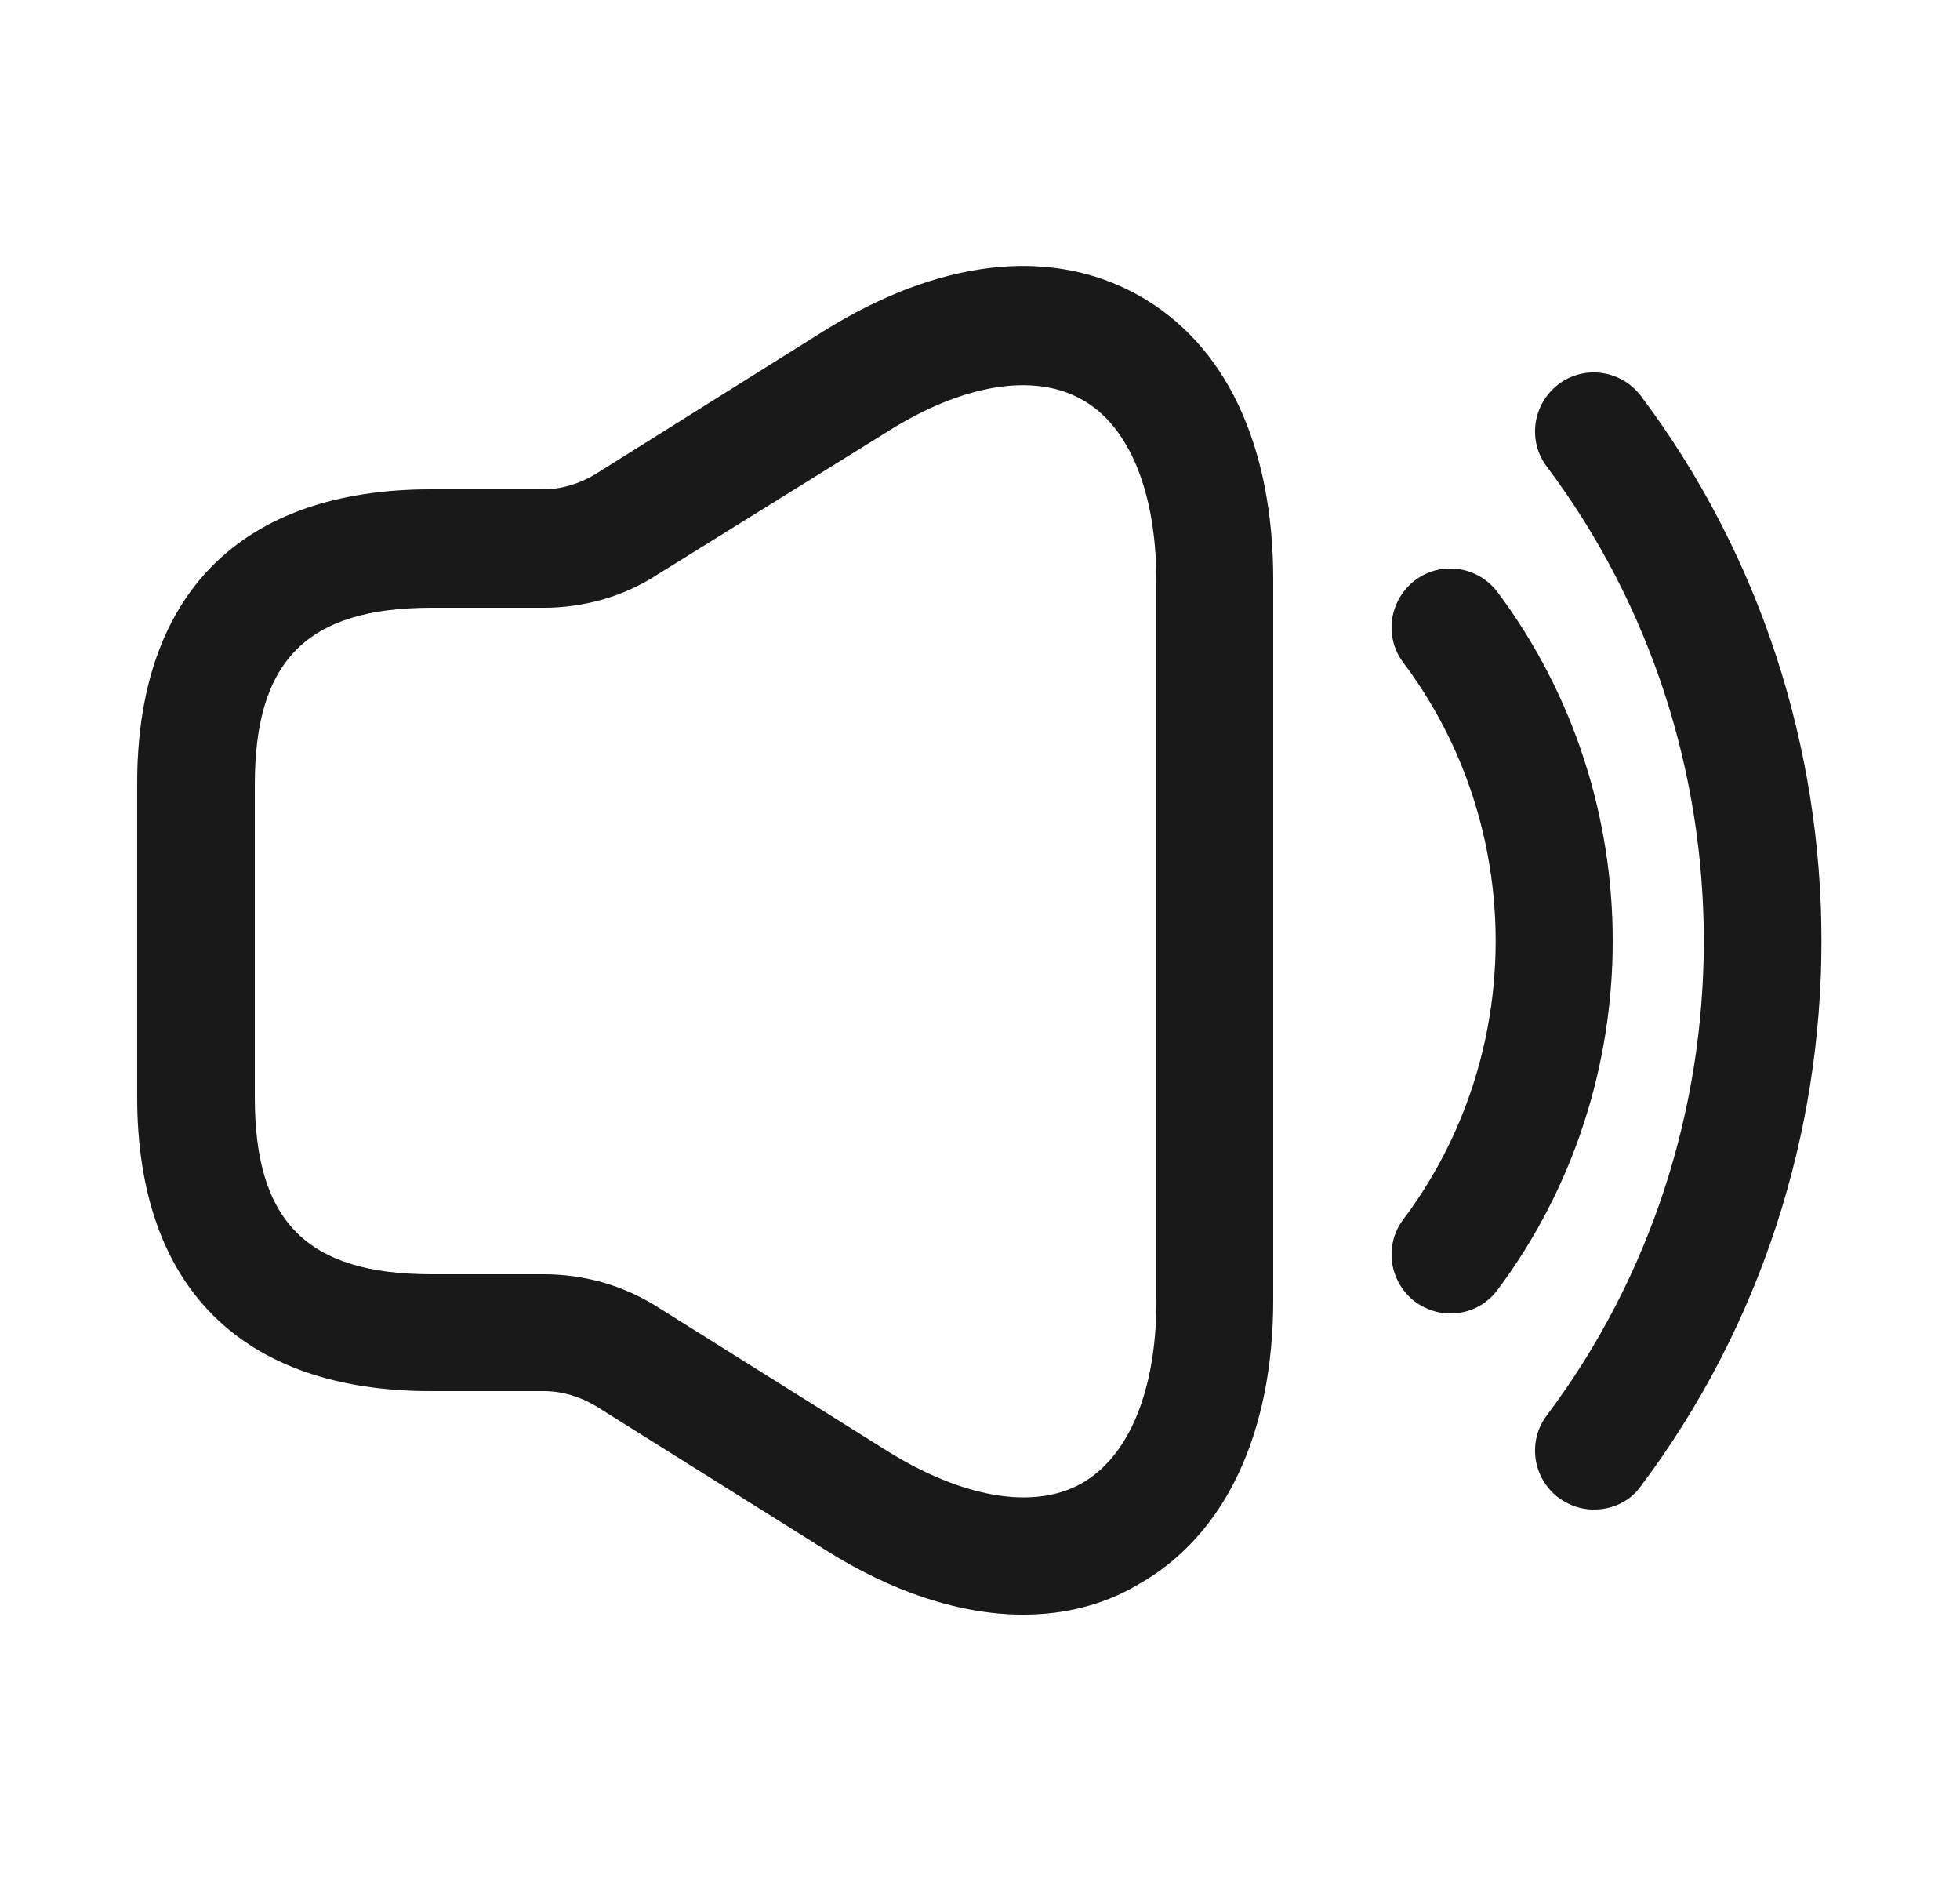 <svg width="25" height="24" viewBox="0 0 25 24" fill="none" xmlns="http://www.w3.org/2000/svg">
<path d="M13.05 20.59C12.26 20.59 11.39 20.31 10.52 19.76L7.6 17.93C7.4 17.81 7.17 17.74 6.94 17.74H5.5C3.08 17.74 1.75 16.41 1.75 13.99V9.99C1.75 7.57 3.08 6.24 5.5 6.24H6.93C7.16 6.24 7.39 6.17 7.59 6.05L10.51 4.22C11.97 3.31 13.39 3.14 14.51 3.76C15.63 4.38 16.24 5.67 16.24 7.4V16.57C16.24 18.29 15.62 19.59 14.51 20.21C14.07 20.47 13.57 20.59 13.05 20.59ZM5.5 7.75C3.92 7.75 3.25 8.42 3.25 10V14C3.25 15.58 3.92 16.25 5.5 16.25H6.93C7.45 16.25 7.95 16.39 8.39 16.67L11.31 18.5C12.27 19.1 13.18 19.26 13.79 18.92C14.4 18.58 14.75 17.73 14.75 16.6V7.41C14.75 6.27 14.4 5.42 13.79 5.09C13.18 4.75 12.27 4.9 11.31 5.51L8.38 7.33C7.95 7.61 7.44 7.75 6.93 7.75H5.5Z" fill="#1F1F1F"/>
<path d="M13.05 20.59C12.26 20.59 11.39 20.31 10.52 19.76L7.6 17.93C7.4 17.81 7.17 17.74 6.94 17.74H5.5C3.08 17.74 1.75 16.41 1.75 13.99V9.99C1.75 7.57 3.08 6.24 5.5 6.24H6.93C7.16 6.24 7.39 6.17 7.59 6.05L10.51 4.22C11.97 3.31 13.39 3.14 14.51 3.76C15.63 4.38 16.24 5.67 16.24 7.4V16.57C16.24 18.29 15.62 19.59 14.51 20.21C14.07 20.47 13.57 20.59 13.05 20.59ZM5.5 7.75C3.92 7.75 3.25 8.42 3.25 10V14C3.25 15.58 3.92 16.25 5.5 16.25H6.93C7.45 16.25 7.95 16.39 8.39 16.67L11.31 18.5C12.27 19.1 13.18 19.26 13.79 18.92C14.4 18.58 14.75 17.73 14.75 16.6V7.41C14.75 6.27 14.4 5.42 13.79 5.09C13.18 4.75 12.27 4.9 11.31 5.51L8.38 7.33C7.95 7.61 7.44 7.75 6.93 7.75H5.5Z" fill="black" fill-opacity="0.2"/>
<path d="M18.5 16.75C18.34 16.75 18.19 16.7 18.05 16.6C17.72 16.35 17.65 15.88 17.9 15.55C19.47 13.46 19.47 10.54 17.9 8.45C17.65 8.12 17.72 7.65 18.05 7.4C18.38 7.15 18.85 7.22 19.1 7.55C21.06 10.17 21.06 13.83 19.1 16.45C18.95 16.65 18.73 16.75 18.5 16.75Z" fill="#1F1F1F"/>
<path d="M18.5 16.75C18.34 16.75 18.19 16.7 18.05 16.6C17.72 16.35 17.65 15.88 17.9 15.55C19.47 13.46 19.47 10.54 17.9 8.45C17.65 8.12 17.72 7.65 18.05 7.4C18.38 7.15 18.85 7.22 19.1 7.55C21.06 10.17 21.06 13.83 19.1 16.45C18.95 16.65 18.73 16.75 18.5 16.75Z" fill="black" fill-opacity="0.2"/>
<path d="M20.33 19.25C20.17 19.25 20.02 19.2 19.88 19.1C19.55 18.85 19.48 18.38 19.73 18.05C22.4 14.49 22.4 9.51 19.73 5.95C19.48 5.62 19.55 5.15 19.88 4.9C20.21 4.65 20.68 4.72 20.93 5.05C24 9.14 24 14.86 20.93 18.95C20.79 19.15 20.56 19.25 20.33 19.25Z" fill="#1F1F1F"/>
<path d="M20.33 19.25C20.17 19.25 20.02 19.2 19.88 19.1C19.55 18.85 19.48 18.38 19.73 18.05C22.4 14.49 22.4 9.51 19.73 5.95C19.48 5.62 19.55 5.15 19.88 4.9C20.21 4.65 20.68 4.72 20.93 5.05C24 9.14 24 14.86 20.93 18.95C20.79 19.15 20.56 19.25 20.33 19.25Z" fill="black" fill-opacity="0.2"/>
</svg>
